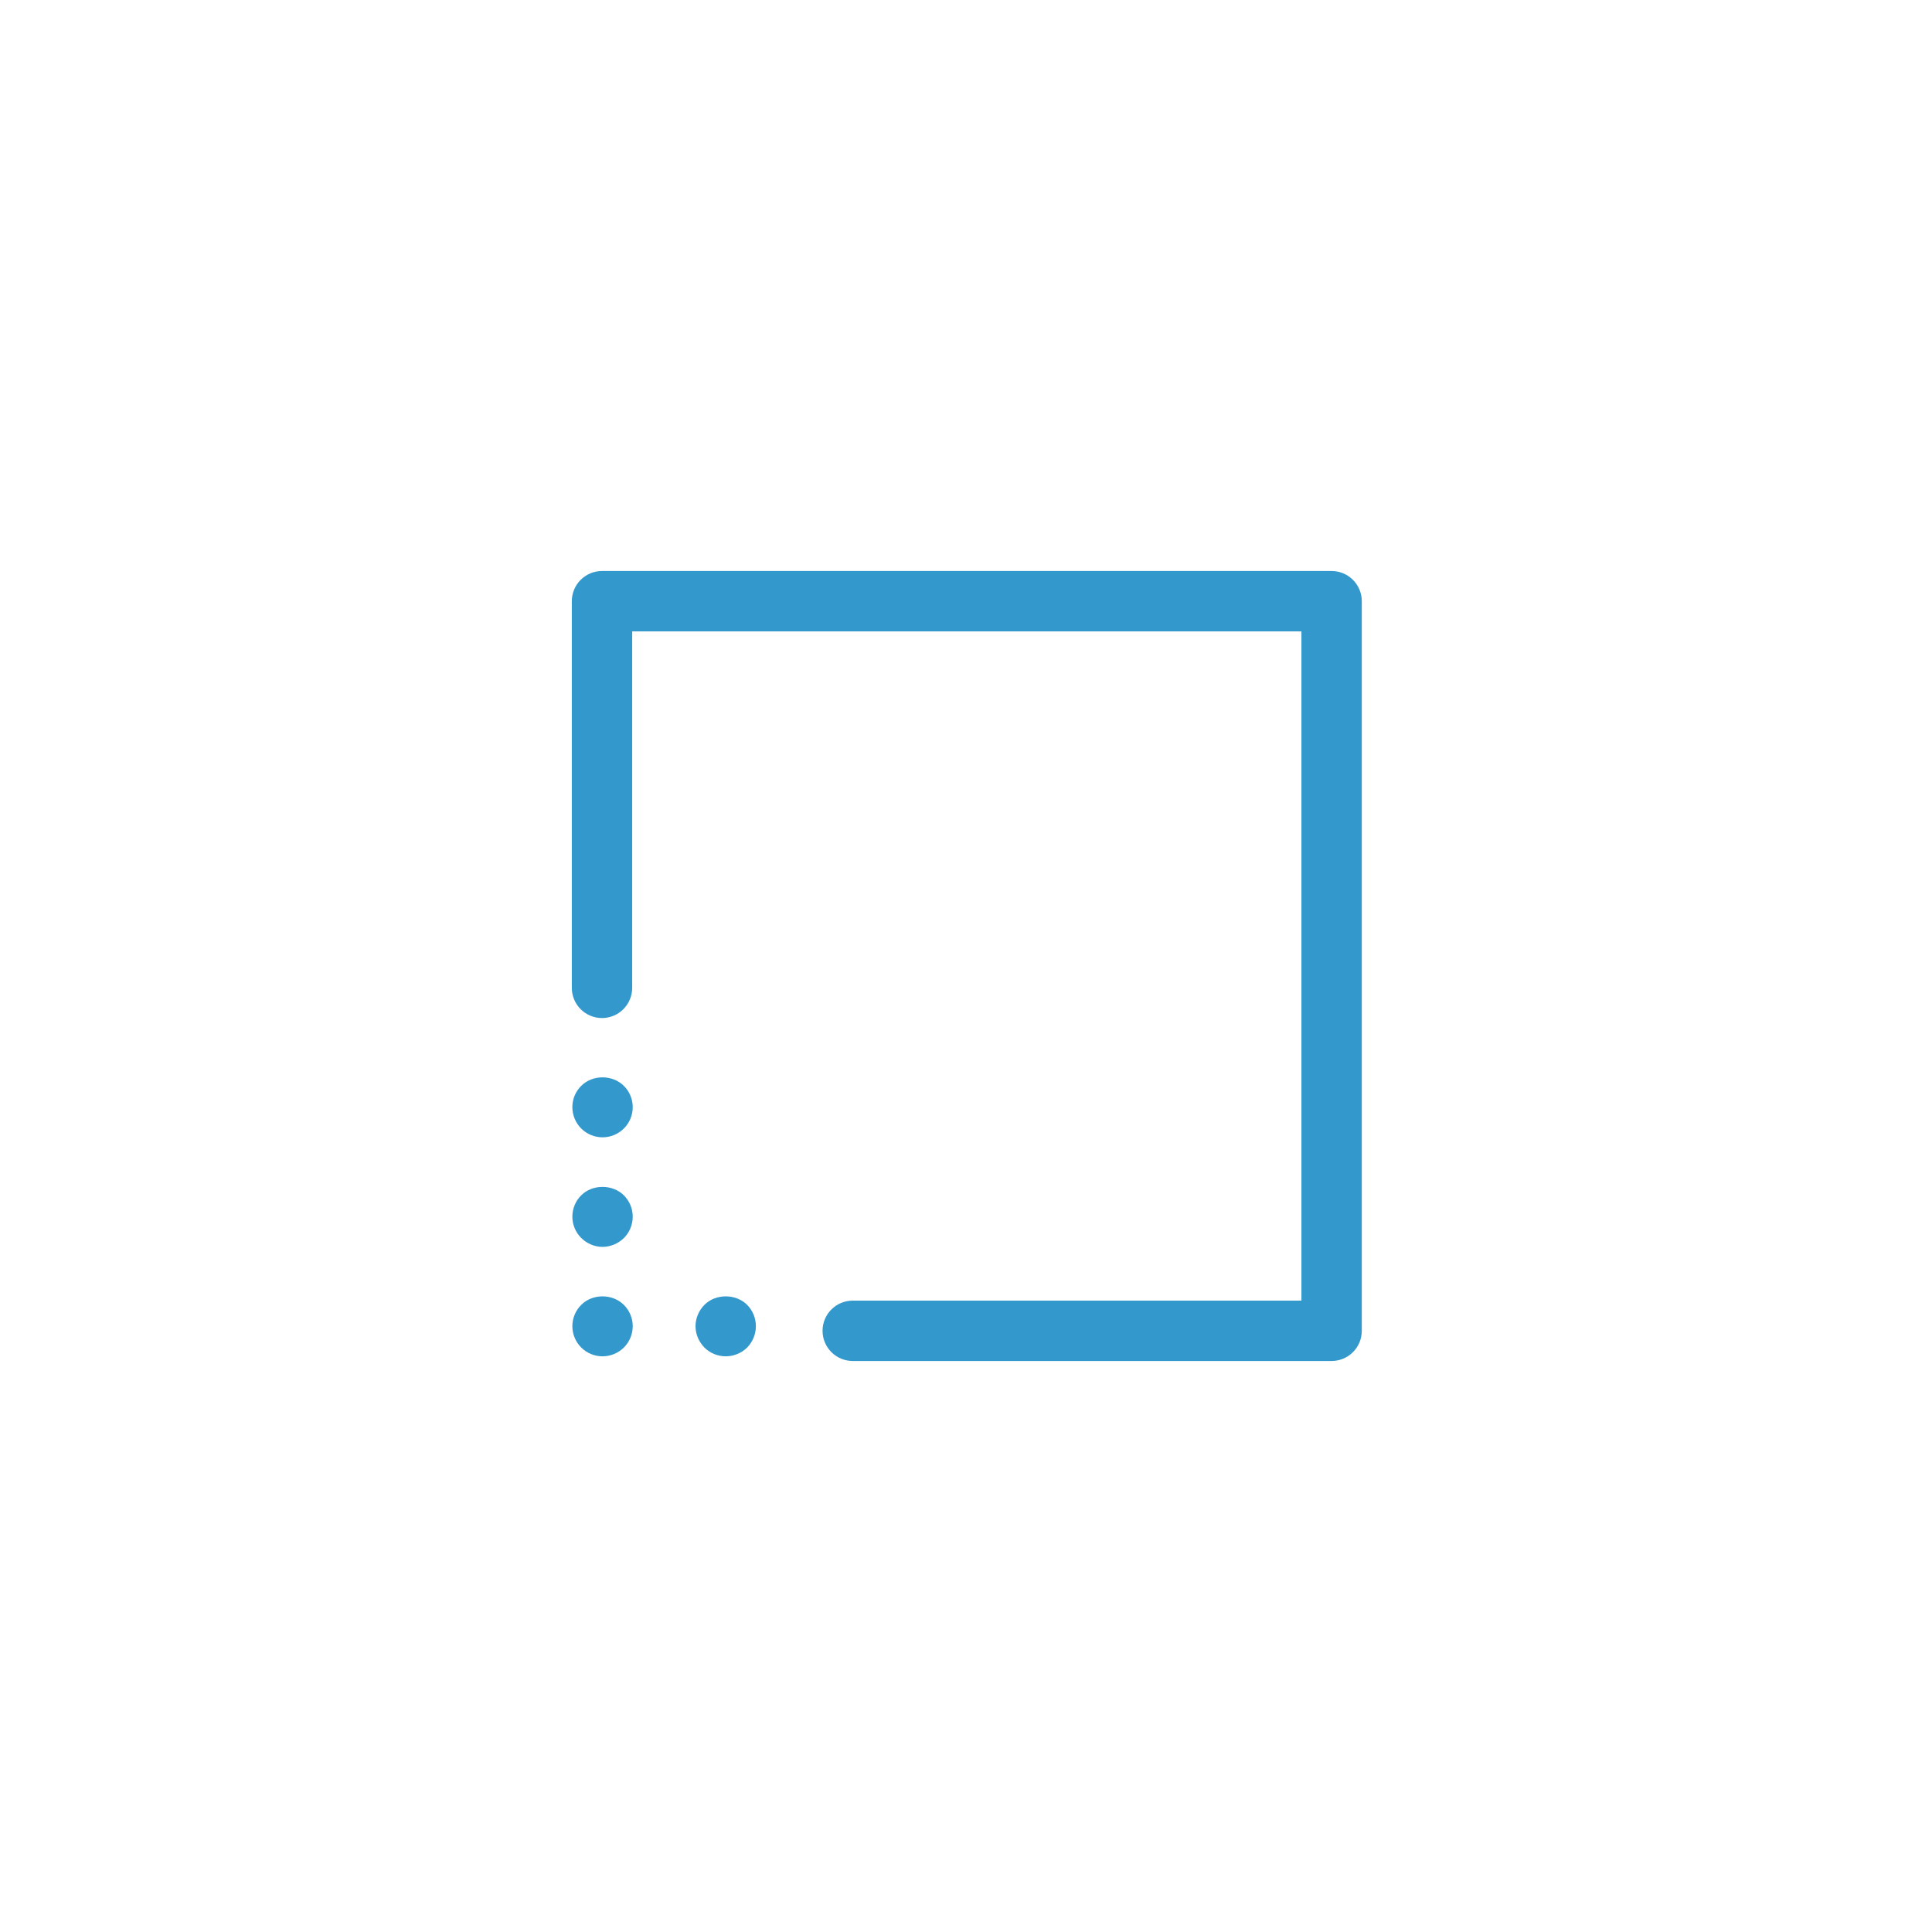 <?xml version="1.0" ?><svg enable-background="new 0 0 128 128" id="Слой_1" version="1.1" viewBox="0 0 128 128" xml:space="preserve" xmlns="http://www.w3.org/2000/svg" xmlns:xlink="http://www.w3.org/1999/xlink"><g><g><path d="M39.92,75.35c-0.53,0-1.04-0.21-1.41-0.58    c-0.38-0.38-0.59-0.89-0.59-1.42c0-0.53,0.21-1.04,0.59-1.41    c0.74-0.75,2.07-0.75,2.82,0c0.38,0.37,0.59,0.89,0.59,1.41    c0,0.53-0.21,1.04-0.58,1.41C40.96,75.14,40.45,75.35,39.92,75.35z" fill="#3399CC"/></g><g><path d="M39.92,82.61c-0.53,0-1.04-0.22-1.41-0.59    c-0.38-0.37-0.59-0.89-0.59-1.41c0-0.53,0.21-1.05,0.59-1.42    c0.74-0.74,2.07-0.74,2.82,0c0.38,0.38,0.59,0.89,0.59,1.42    c0,0.52-0.21,1.04-0.58,1.41C40.96,82.39,40.44,82.61,39.92,82.61z" fill="#3399CC"/></g><g><path d="M48.08,89.86c-0.52,0-1.04-0.21-1.41-0.58    c-0.37-0.38-0.59-0.89-0.59-1.42c0-0.52,0.22-1.04,0.59-1.41    c0.74-0.75,2.08-0.75,2.83,0c0.37,0.37,0.58,0.89,0.58,1.41    c0,0.53-0.21,1.04-0.58,1.42C49.12,89.65,48.61,89.86,48.08,89.86z" fill="#3399CC"/></g><g><path d="M39.92,89.86c-0.53,0-1.04-0.21-1.41-0.58    c-0.38-0.38-0.59-0.89-0.59-1.42c0-0.52,0.21-1.04,0.59-1.41    c0.74-0.75,2.07-0.75,2.82,0c0.38,0.37,0.59,0.89,0.59,1.41    c0,0.53-0.21,1.04-0.58,1.41C40.96,89.65,40.44,89.86,39.92,89.86z" fill="#3399CC"/></g><g><path d="M88.223,90.169H56.496c-1.104,0-2-0.896-2-2s0.896-2,2-2h29.727V41.831    H41.884v23.617c0,1.104-0.896,2-2,2s-2-0.896-2-2V39.831c0-1.104,0.896-2,2-2h48.338    c1.104,0,2,0.896,2,2v48.338C90.223,89.273,89.327,90.169,88.223,90.169z" fill="#3399CC"/></g></g></svg>